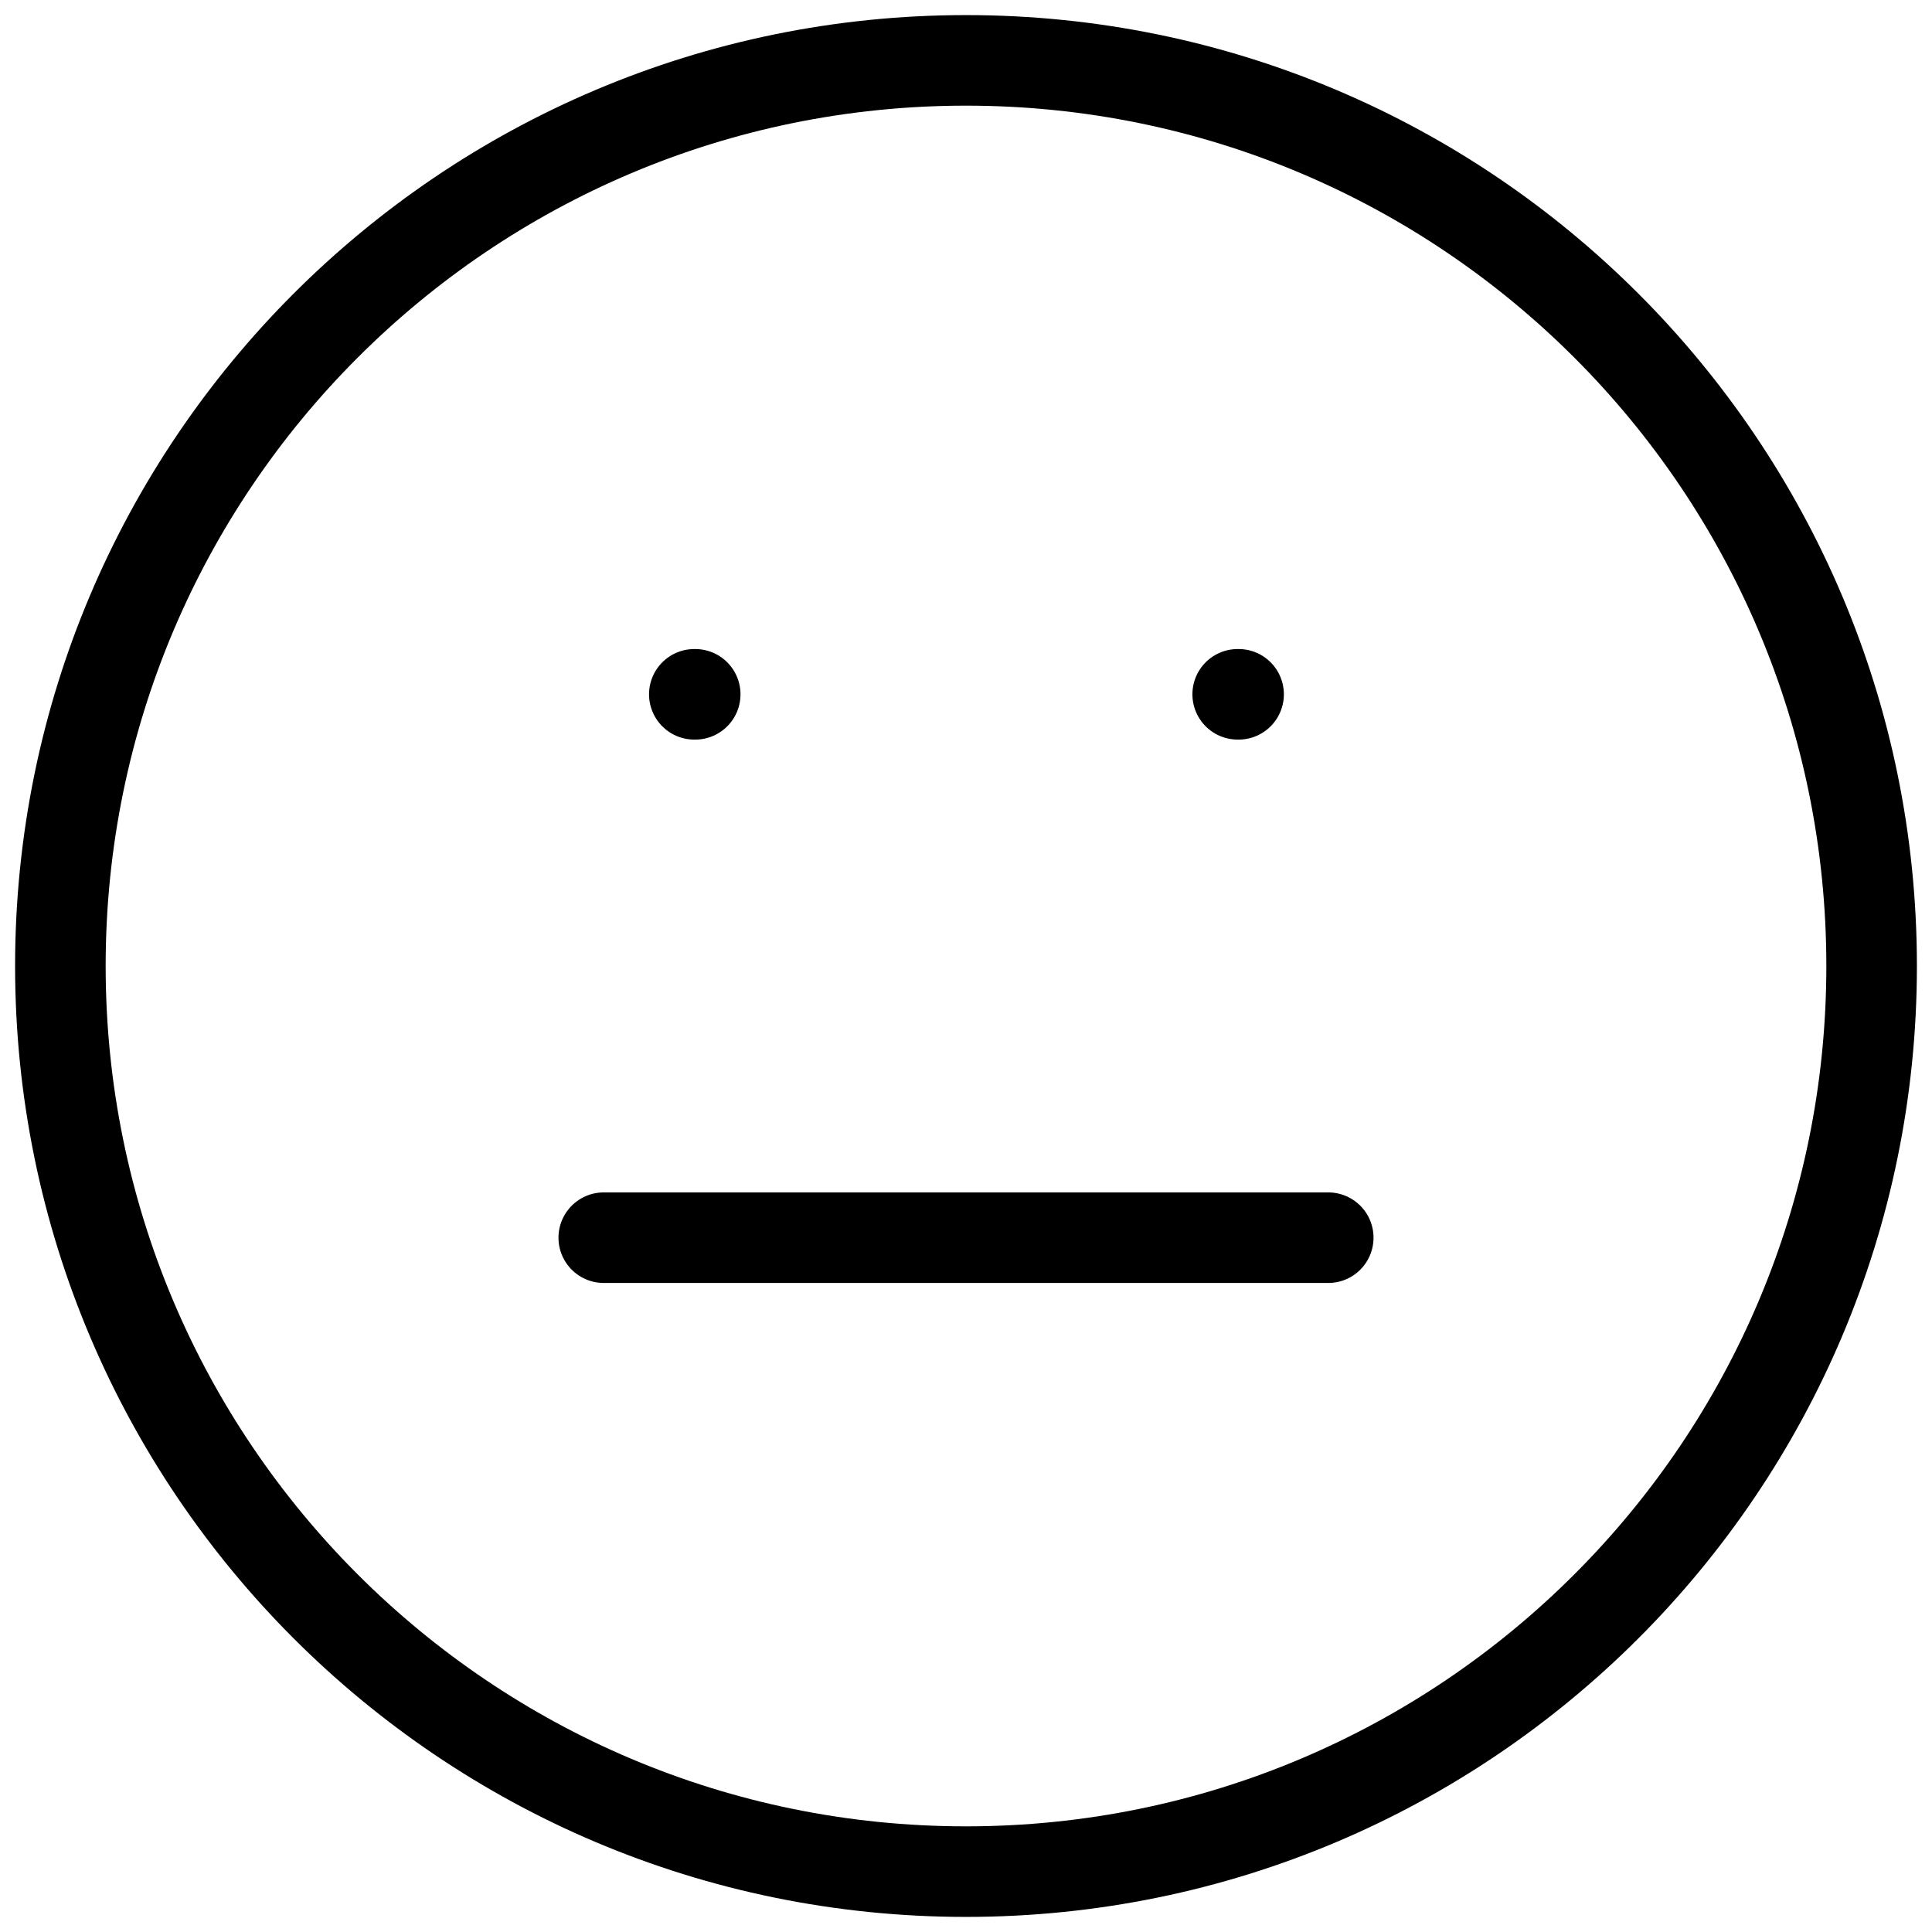 <svg width="32" height="32" viewBox="0 0 32 32" fill="none" xmlns="http://www.w3.org/2000/svg">
<path d="M16 31C24.284 31 31 24.284 31 16C31 7.716 24.284 1 16 1C7.716 1 1 7.716 1 16C1 24.284 7.716 31 16 31Z" stroke="black" stroke-width="1.5" stroke-linecap="round" stroke-linejoin="round"/>
<path d="M10 20.5H22" stroke="black" stroke-width="1.5" stroke-linecap="round" stroke-linejoin="round"/>
<path d="M11.5 11.5H11.515" stroke="black" stroke-width="1.5" stroke-linecap="round" stroke-linejoin="round"/>
<path d="M20.5 11.5H20.515" stroke="black" stroke-width="1.5" stroke-linecap="round" stroke-linejoin="round"/>
</svg>
